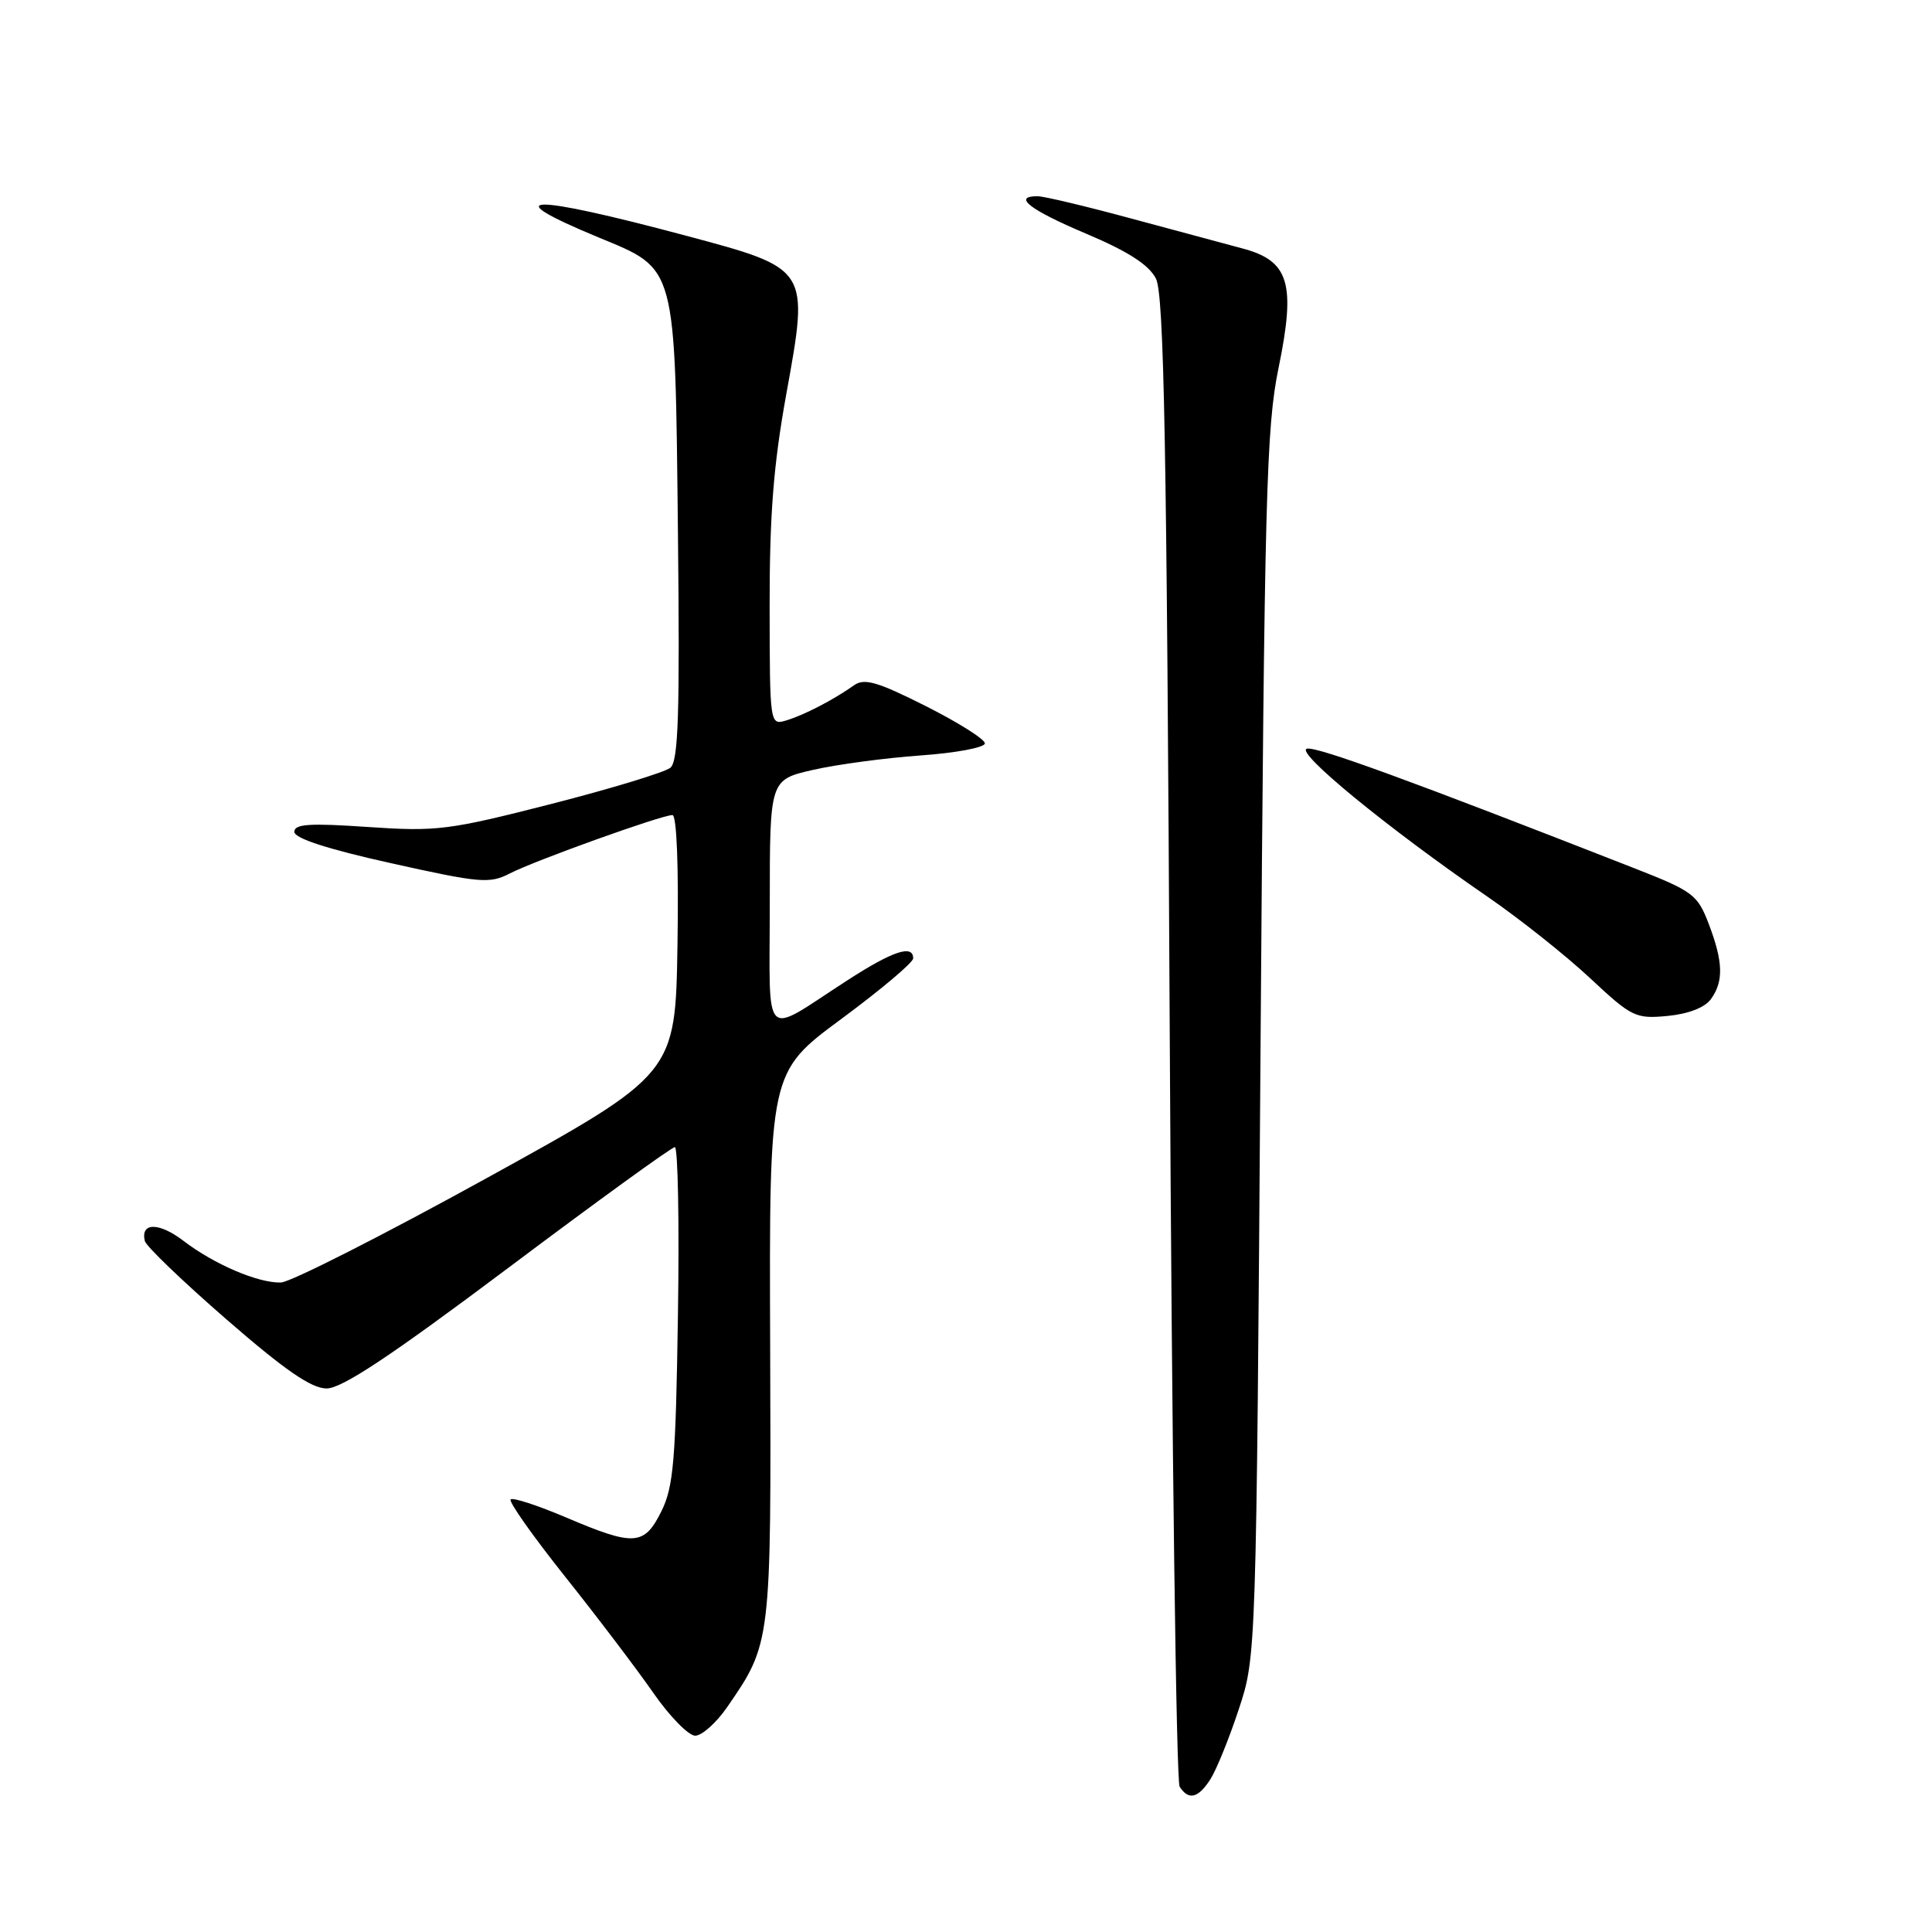 <?xml version="1.0" encoding="UTF-8" standalone="no"?>
<!DOCTYPE svg PUBLIC "-//W3C//DTD SVG 1.1//EN" "http://www.w3.org/Graphics/SVG/1.1/DTD/svg11.dtd" >
<svg xmlns="http://www.w3.org/2000/svg" xmlns:xlink="http://www.w3.org/1999/xlink" version="1.1" viewBox="0 0 256 256">
 <g >
 <path fill="currentColor"
d=" M 160.39 235.75 C 161.18 234.51 162.87 230.35 164.14 226.50 C 166.46 219.50 166.46 219.50 167.03 138.50 C 167.55 65.69 167.79 56.61 169.42 48.73 C 171.72 37.54 170.82 34.56 164.63 32.92 C 162.36 32.31 155.65 30.51 149.73 28.91 C 143.81 27.31 138.30 26.00 137.48 26.00 C 134.11 26.00 136.46 27.81 143.91 30.96 C 149.47 33.31 152.22 35.08 153.16 36.90 C 154.24 39.00 154.60 58.27 155.00 137.50 C 155.28 191.40 155.86 236.06 156.31 236.75 C 157.50 238.59 158.77 238.28 160.39 235.75 Z  M 96.32 226.25 C 102.20 217.73 102.19 217.81 102.05 178.36 C 101.92 142.08 101.92 142.08 111.46 135.03 C 116.71 131.15 121.00 127.54 121.00 126.99 C 121.00 125.11 118.29 126.01 112.28 129.90 C 100.82 137.30 102.00 138.47 102.00 119.69 C 102.00 103.32 102.00 103.32 107.75 102.01 C 110.91 101.29 117.33 100.43 122.00 100.10 C 126.67 99.77 130.50 99.05 130.50 98.50 C 130.50 97.95 126.97 95.73 122.67 93.56 C 116.27 90.34 114.53 89.83 113.17 90.80 C 110.44 92.73 106.65 94.70 104.25 95.44 C 102.00 96.13 102.00 96.13 101.98 80.32 C 101.97 68.24 102.49 61.59 104.19 52.21 C 107.22 35.49 107.30 35.62 90.82 31.21 C 70.05 25.66 65.52 25.75 79.29 31.45 C 89.70 35.76 89.44 34.77 89.83 70.56 C 90.09 94.62 89.89 100.85 88.83 101.73 C 88.10 102.33 80.97 104.50 73.00 106.54 C 59.42 110.01 57.88 110.20 48.75 109.58 C 41.04 109.05 39.00 109.18 39.00 110.22 C 39.00 111.08 43.36 112.50 51.82 114.38 C 63.64 117.01 64.87 117.12 67.57 115.73 C 70.89 114.02 87.66 108.00 89.10 108.00 C 89.67 108.00 89.94 114.87 89.77 125.16 C 89.50 142.31 89.50 142.31 64.50 156.10 C 50.75 163.68 38.47 169.91 37.22 169.94 C 34.19 170.02 28.39 167.54 24.30 164.41 C 21.06 161.94 18.59 161.95 19.19 164.44 C 19.36 165.13 24.22 169.80 30.00 174.82 C 37.72 181.53 41.23 183.96 43.26 183.98 C 45.29 183.99 51.67 179.76 67.35 168.00 C 79.07 159.20 89.01 152.00 89.42 152.00 C 89.83 152.00 90.02 162.01 89.83 174.25 C 89.54 193.52 89.25 197.00 87.64 200.25 C 85.36 204.83 84.05 204.92 75.03 201.08 C 71.26 199.48 67.94 198.39 67.66 198.68 C 67.37 198.96 70.62 203.56 74.87 208.90 C 79.13 214.24 84.38 221.17 86.55 224.29 C 88.72 227.42 91.23 229.98 92.11 229.99 C 93.00 229.99 94.89 228.31 96.32 226.25 Z  M 226.69 132.41 C 228.41 130.05 228.34 127.47 226.42 122.43 C 224.94 118.55 224.33 118.09 216.67 115.09 C 187.03 103.48 174.59 98.93 173.19 99.20 C 171.45 99.54 183.82 109.69 197.15 118.85 C 201.35 121.74 207.43 126.57 210.65 129.57 C 216.21 134.77 216.72 135.02 220.94 134.62 C 223.68 134.36 225.88 133.52 226.69 132.41 Z "/>
</g>
</svg>